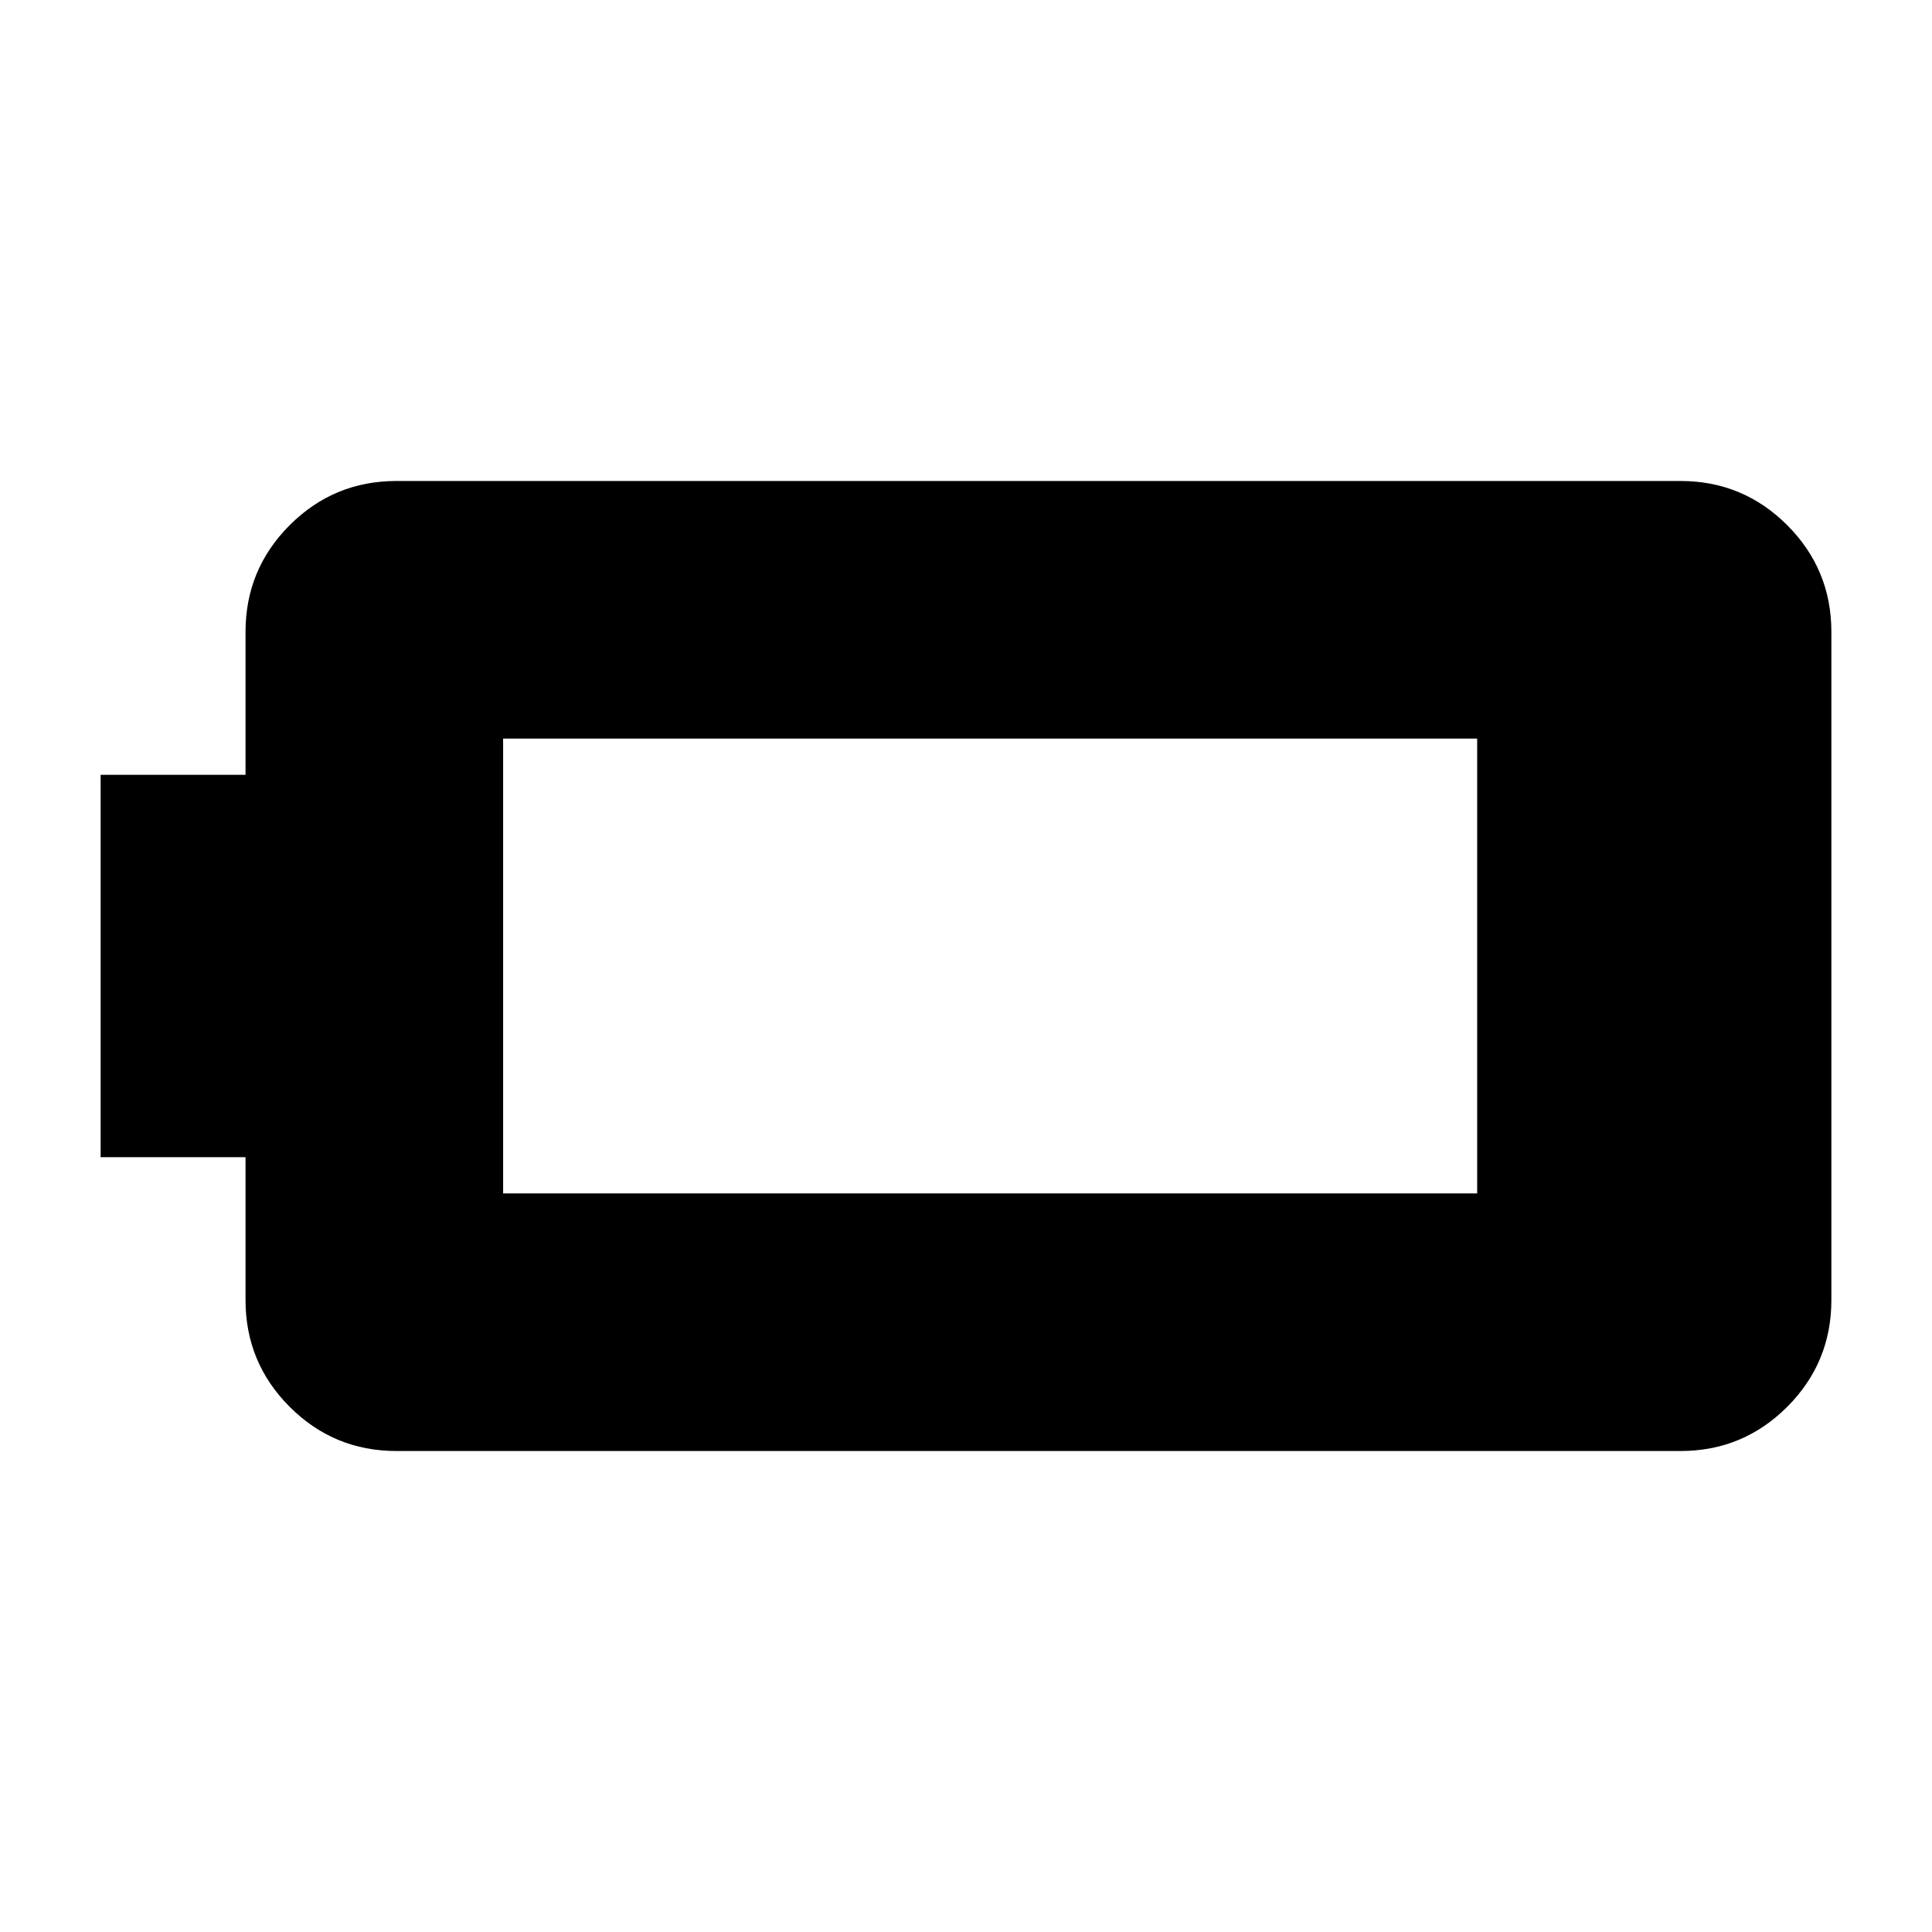 <svg xmlns="http://www.w3.org/2000/svg" height="20" viewBox="0 -960 960 960" width="20"><path d="M197-239q-31.1 0-53.05-21.95Q122-282.9 122-314v-71H50v-190h72v-71q0-31.1 21.95-53.05Q165.9-721 197-721h638q31.1 0 53.05 21.95Q910-677.1 910-646v332q0 31.1-21.95 53.05Q866.1-239 835-239H197Zm53-128h484v-226H250v226Z"/></svg>